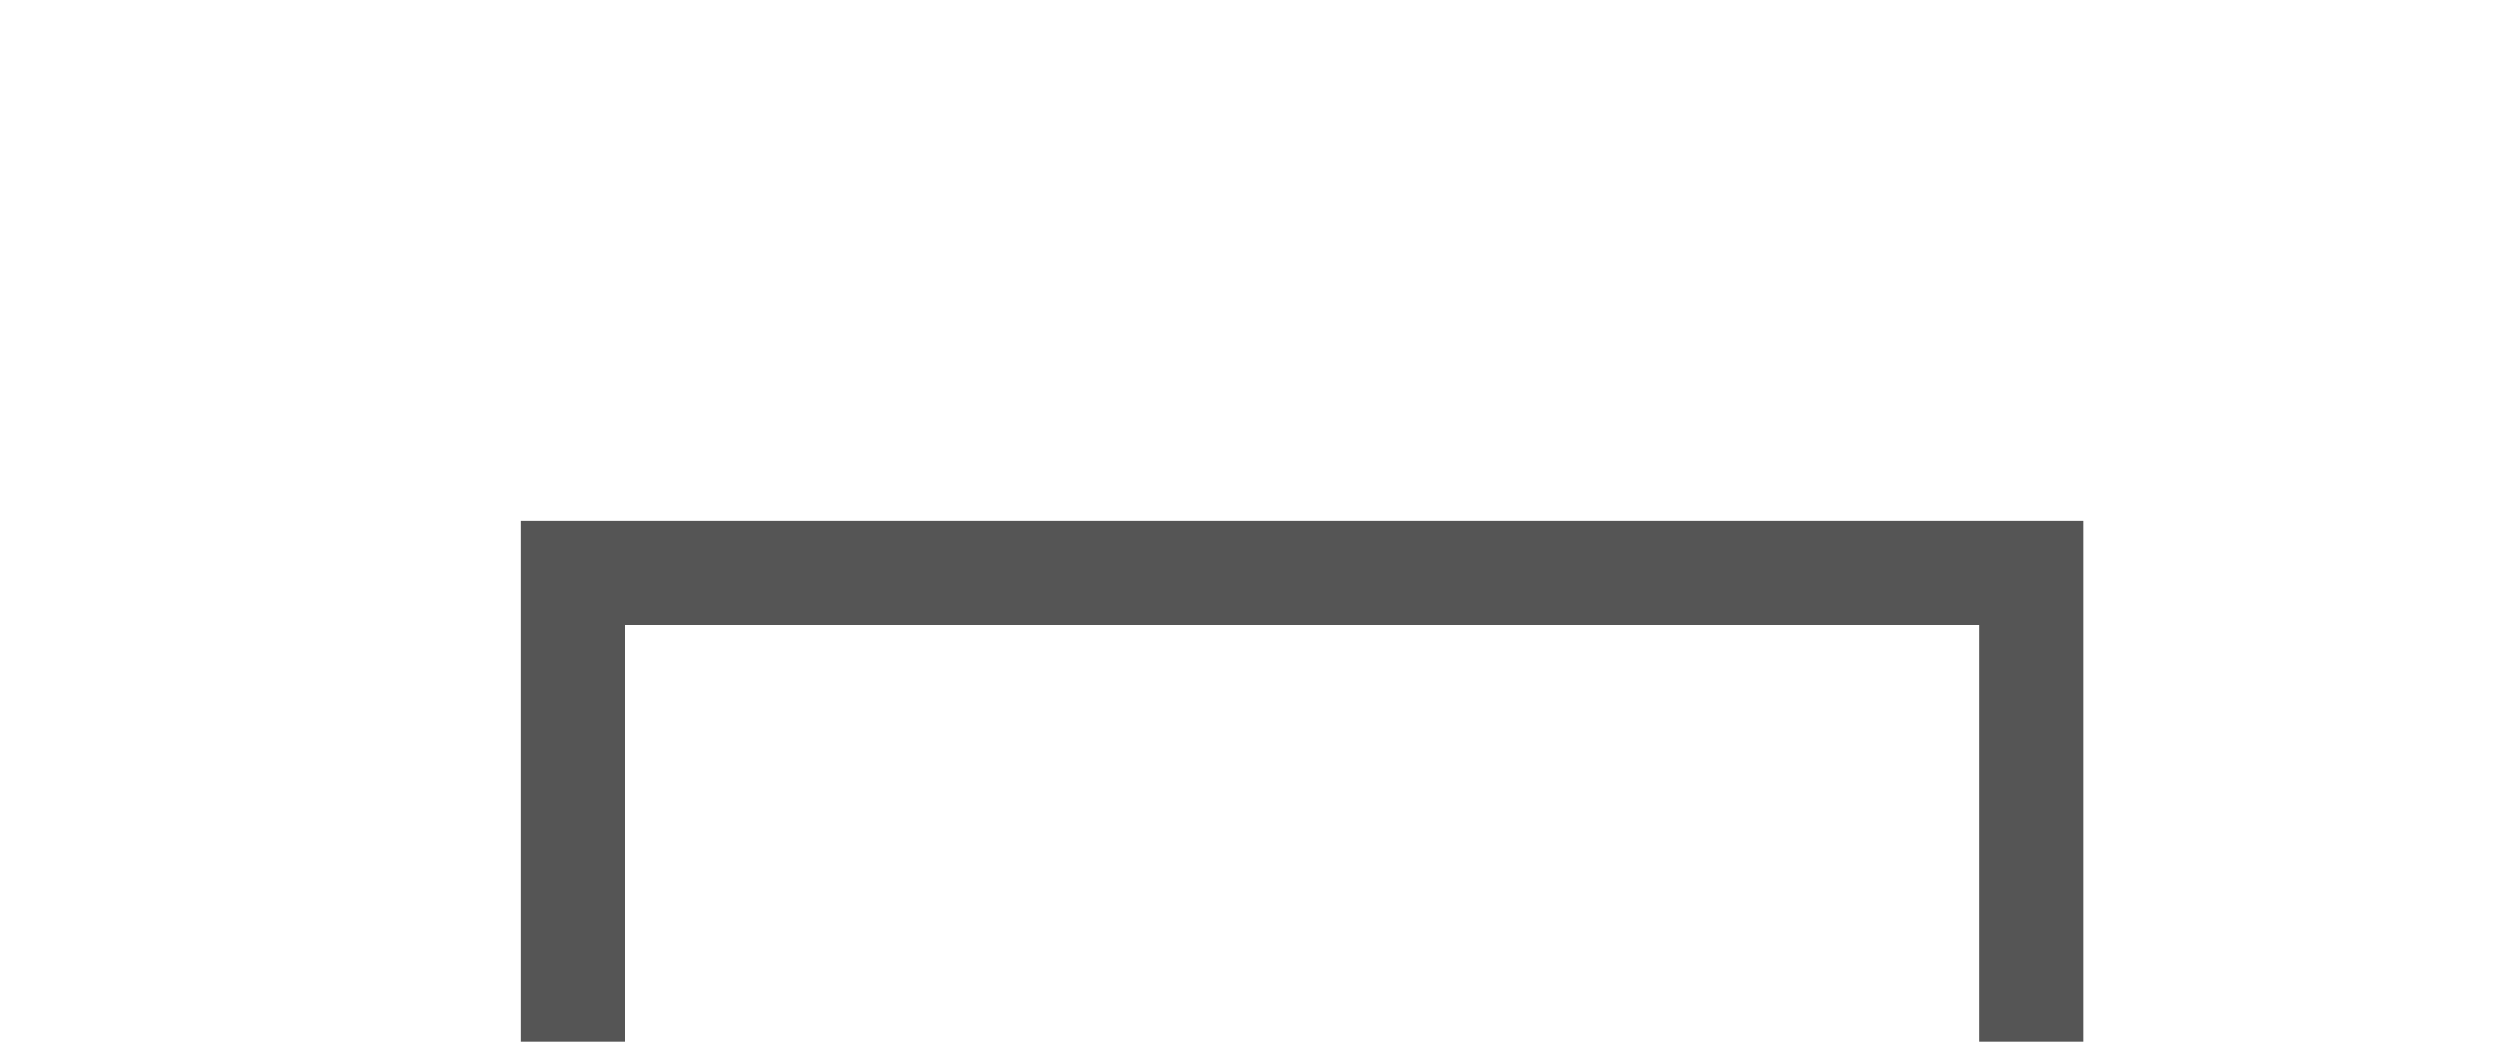 ﻿<?xml version="1.0" encoding="utf-8"?>
<svg version="1.1" xmlns:xlink="http://www.w3.org/1999/xlink" width="24px" height="10px" preserveAspectRatio="xMinYMid meet" viewBox="1485 676  24 8" xmlns="http://www.w3.org/2000/svg">
  <path d="M 1504.5 701  L 1504.5 680.5  L 1490.5 680.5  L 1490.5 831.5  L 1491.5 831.5  " stroke-width="1" stroke="#555555" fill="none" />
  <path d="M 1490.5 828  A 3 3 0 0 0 1487.5 831 A 3 3 0 0 0 1490.5 834 A 3 3 0 0 0 1493.5 831 A 3 3 0 0 0 1490.5 828 Z " fill-rule="nonzero" fill="#555555" stroke="none" />
</svg>